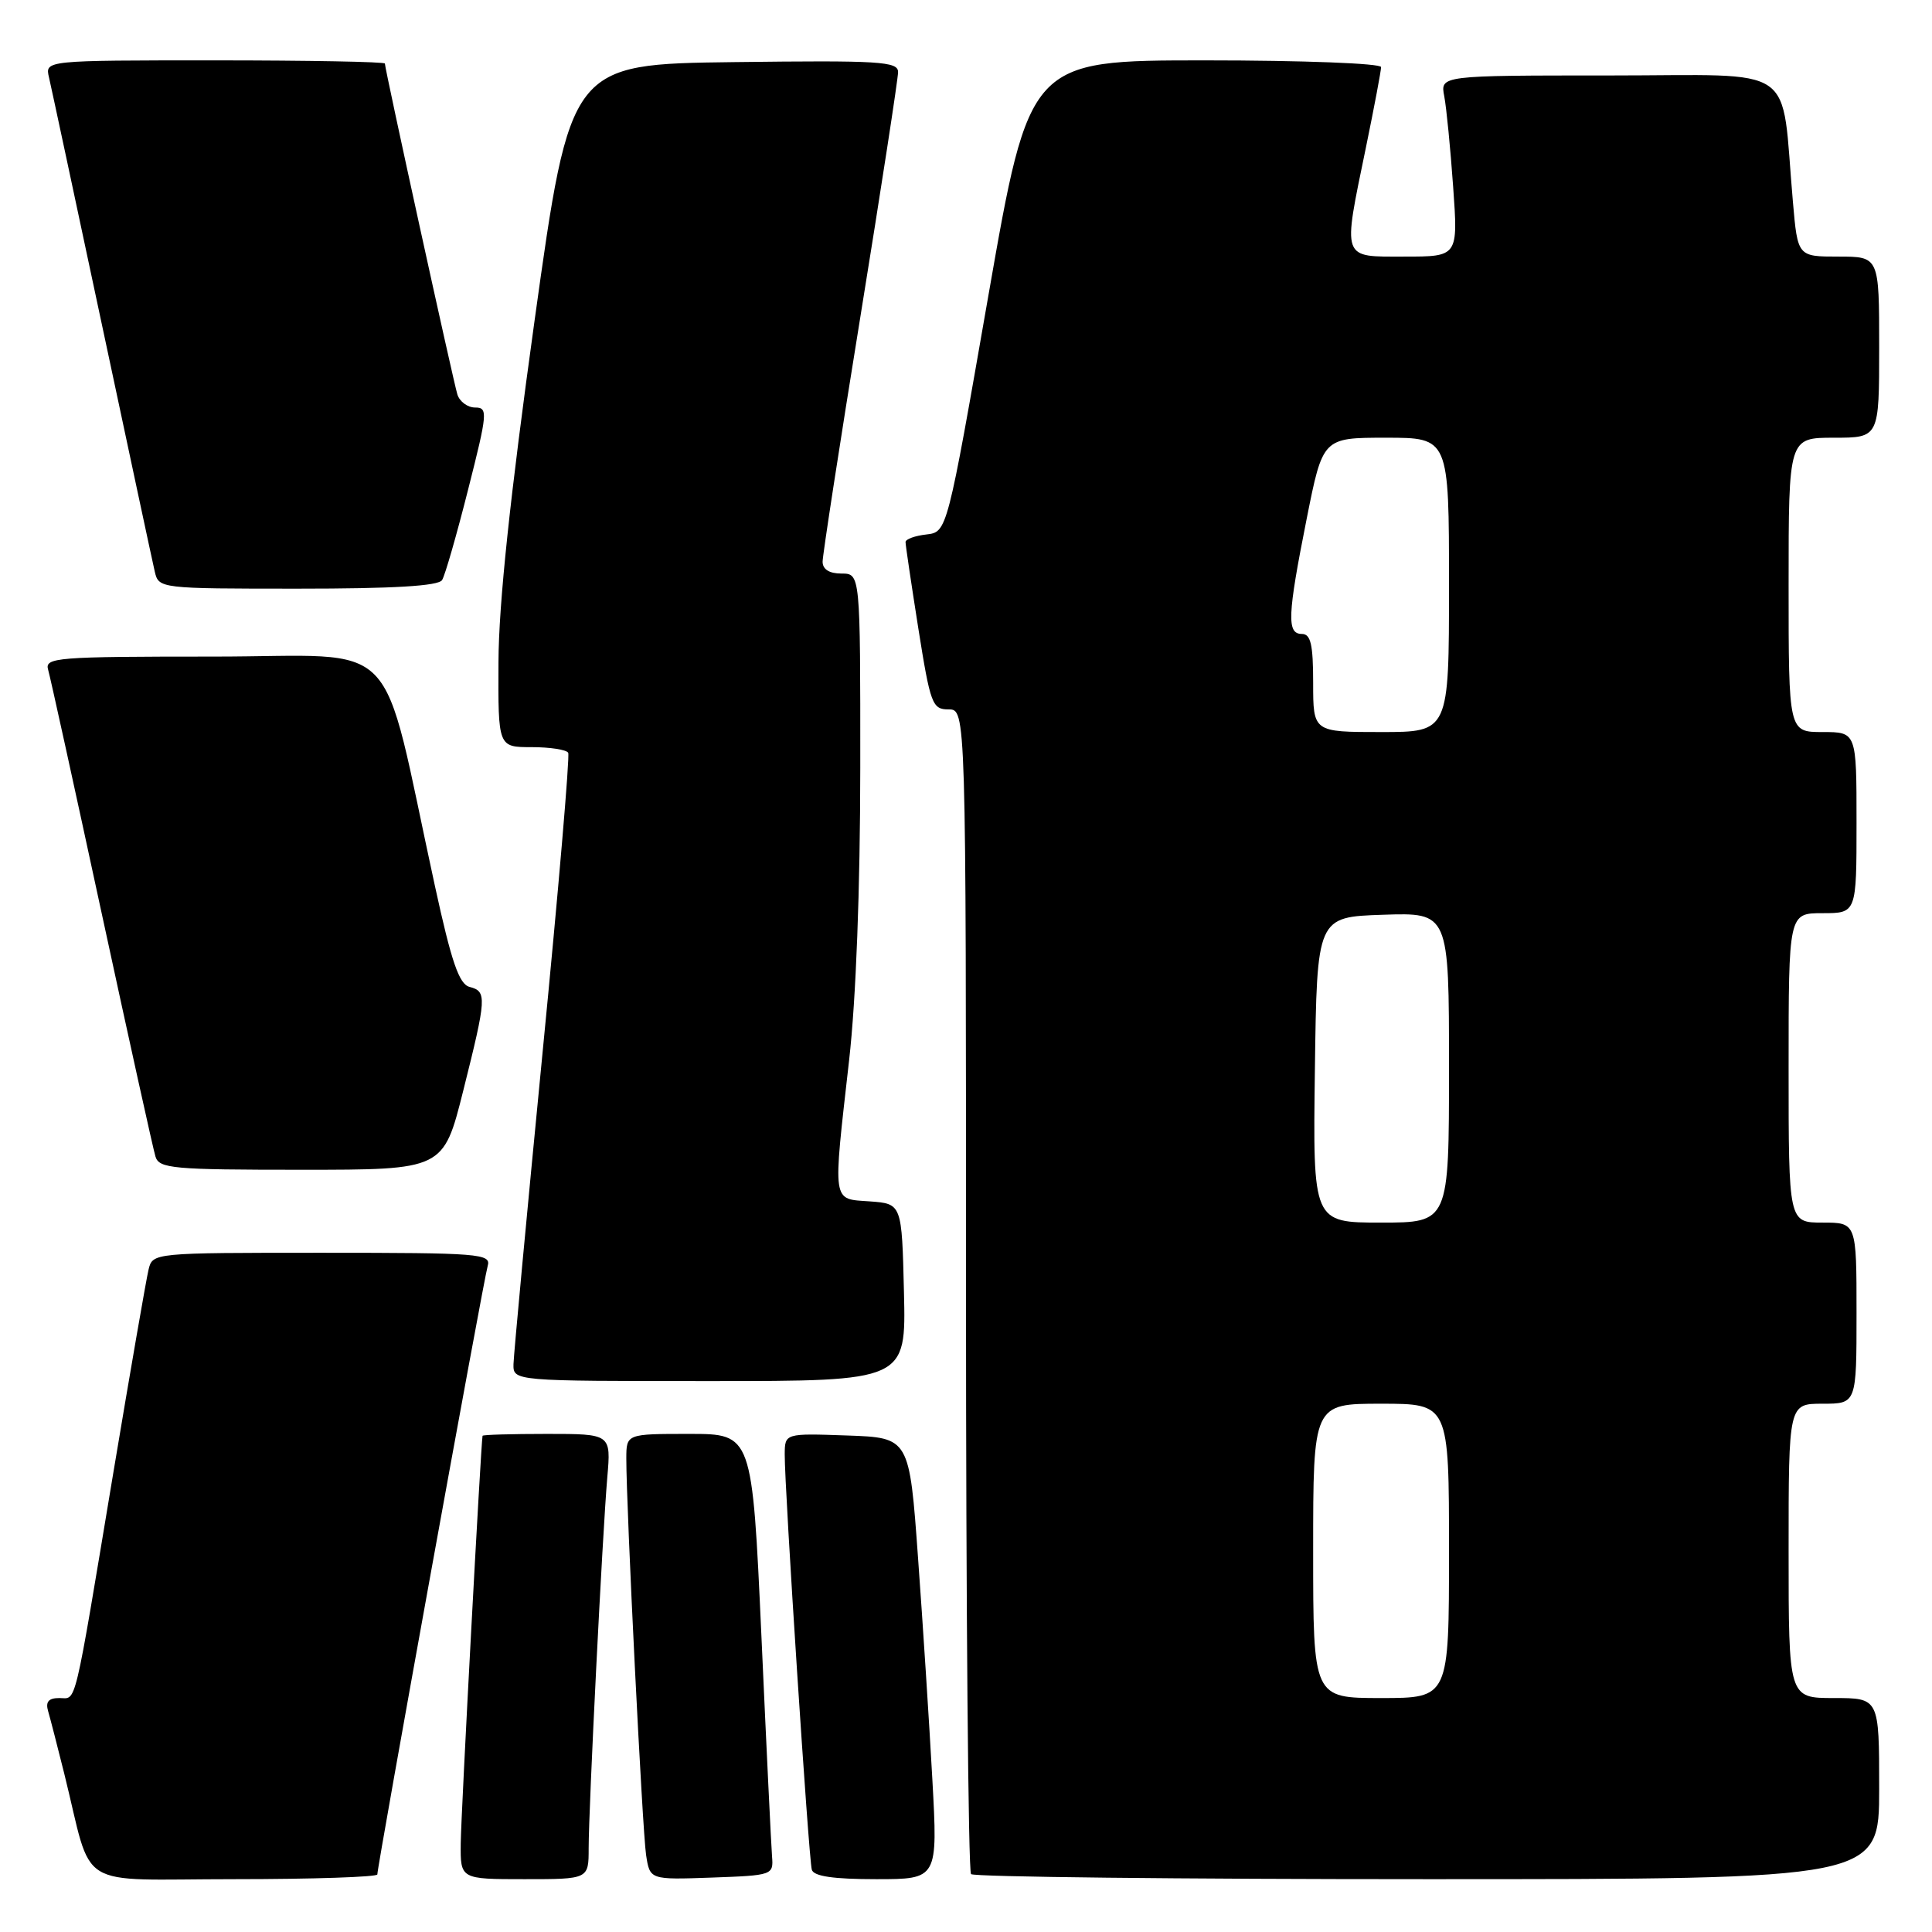 <?xml version="1.0" encoding="UTF-8" standalone="no"?>
<!DOCTYPE svg PUBLIC "-//W3C//DTD SVG 1.1//EN" "http://www.w3.org/Graphics/SVG/1.1/DTD/svg11.dtd" >
<svg xmlns="http://www.w3.org/2000/svg" xmlns:xlink="http://www.w3.org/1999/xlink" version="1.1" viewBox="0 0 256 256">
 <g >
 <path fill="currentColor"
d=" M 50.00 248.37 C 50.00 247.22 64.08 169.55 64.62 167.75 C 65.10 166.12 63.60 166.00 42.68 166.00 C 20.22 166.00 20.22 166.00 19.68 168.25 C 19.38 169.49 17.29 181.53 15.04 195.00 C 9.68 227.16 10.19 225.00 7.85 225.00 C 6.43 225.00 6.01 225.50 6.38 226.75 C 6.66 227.71 7.62 231.43 8.51 235.00 C 12.42 250.75 9.60 249.00 31.04 249.00 C 41.47 249.00 50.00 248.71 50.00 248.37 Z  M 78.00 244.91 C 78.00 239.61 79.83 203.20 80.47 195.75 C 80.97 190.00 80.97 190.00 72.48 190.00 C 67.82 190.00 63.97 190.11 63.94 190.25 C 63.73 191.23 61.08 240.48 61.05 244.25 C 61.00 249.00 61.00 249.00 69.50 249.00 C 78.00 249.00 78.00 249.00 78.00 244.91 Z  M 102.30 246.00 C 102.19 244.62 101.55 231.46 100.89 216.75 C 99.67 190.00 99.67 190.00 91.34 190.00 C 83.00 190.00 83.00 190.00 82.99 193.25 C 82.98 199.65 85.12 242.57 85.61 245.79 C 86.11 249.08 86.11 249.08 94.30 248.79 C 102.36 248.50 102.50 248.46 102.30 246.00 Z  M 123.54 235.75 C 123.14 228.46 122.29 215.30 121.65 206.50 C 120.50 190.50 120.50 190.50 112.25 190.21 C 104.00 189.92 104.00 189.92 103.98 192.71 C 103.95 197.14 107.16 246.36 107.57 247.75 C 107.82 248.62 110.43 249.00 116.10 249.00 C 124.27 249.00 124.27 249.00 123.54 235.75 Z  M 249.00 237.00 C 249.00 225.00 249.00 225.00 243.00 225.00 C 237.00 225.00 237.00 225.00 237.00 205.50 C 237.00 186.00 237.00 186.00 241.50 186.00 C 246.00 186.00 246.00 186.00 246.00 174.00 C 246.00 162.00 246.00 162.00 241.50 162.00 C 237.00 162.00 237.00 162.00 237.00 141.50 C 237.00 121.00 237.00 121.00 241.50 121.00 C 246.00 121.00 246.00 121.00 246.00 109.00 C 246.00 97.00 246.00 97.00 241.50 97.00 C 237.00 97.00 237.00 97.00 237.00 77.50 C 237.00 58.00 237.00 58.00 243.00 58.00 C 249.00 58.00 249.00 58.00 249.00 46.00 C 249.00 34.00 249.00 34.00 243.60 34.00 C 238.20 34.00 238.20 34.00 237.57 26.75 C 235.93 8.12 238.66 10.00 213.33 10.00 C 190.84 10.00 190.84 10.00 191.37 12.75 C 191.66 14.26 192.19 19.66 192.55 24.75 C 193.21 34.00 193.21 34.00 186.11 34.00 C 177.68 34.00 177.89 34.60 181.00 19.50 C 182.10 14.15 183.00 9.38 183.00 8.89 C 183.00 8.40 172.65 8.00 159.70 8.00 C 136.41 8.00 136.41 8.00 130.95 39.25 C 125.50 70.50 125.50 70.50 122.75 70.82 C 121.24 70.99 120.00 71.44 119.99 71.82 C 119.98 72.19 120.75 77.34 121.68 83.25 C 123.28 93.32 123.53 94.00 125.69 94.00 C 128.00 94.00 128.00 94.00 128.00 170.83 C 128.00 213.09 128.30 247.97 128.67 248.33 C 129.03 248.70 156.26 249.00 189.17 249.00 C 249.00 249.00 249.00 249.00 249.00 237.00 Z  M 119.78 171.25 C 119.50 159.50 119.50 159.50 115.25 159.19 C 110.20 158.83 110.34 159.72 112.51 140.50 C 113.43 132.41 113.98 117.78 113.99 101.75 C 114.00 76.00 114.00 76.00 111.50 76.00 C 109.89 76.00 109.00 75.44 109.00 74.43 C 109.00 73.56 111.25 58.97 114.00 42.00 C 116.75 25.03 119.00 10.43 119.00 9.55 C 119.00 8.14 116.60 7.99 97.29 8.23 C 75.57 8.50 75.57 8.50 70.83 42.50 C 67.58 65.88 66.08 80.01 66.05 87.75 C 66.00 99.00 66.00 99.00 70.44 99.00 C 72.88 99.00 75.07 99.34 75.29 99.75 C 75.52 100.16 73.99 118.05 71.89 139.50 C 69.80 160.95 68.07 179.51 68.04 180.75 C 68.00 183.00 68.00 183.00 94.03 183.00 C 120.06 183.00 120.06 183.00 119.78 171.25 Z  M 61.38 144.53 C 64.49 132.12 64.53 131.37 62.22 130.77 C 60.83 130.41 59.82 127.46 57.63 117.40 C 50.23 83.45 53.65 87.00 28.34 87.00 C 7.41 87.00 5.90 87.12 6.38 88.75 C 6.66 89.71 9.85 104.22 13.47 121.00 C 17.10 137.78 20.30 152.29 20.60 153.25 C 21.08 154.84 22.90 155.00 39.94 155.00 C 58.75 155.00 58.75 155.00 61.38 144.53 Z  M 58.58 76.86 C 58.97 76.24 60.52 70.84 62.03 64.86 C 64.61 54.69 64.67 54.00 62.96 54.00 C 61.96 54.00 60.89 53.21 60.60 52.25 C 60.04 50.41 51.00 9.16 51.00 8.42 C 51.00 8.19 40.87 8.00 28.48 8.00 C 5.96 8.00 5.96 8.00 6.49 10.25 C 6.78 11.49 9.93 26.23 13.50 43.00 C 17.07 59.77 20.22 74.51 20.51 75.75 C 21.03 77.98 21.18 78.00 39.46 78.00 C 52.13 78.00 58.10 77.65 58.58 76.86 Z  M 174.00 205.50 C 174.00 186.00 174.00 186.00 183.00 186.00 C 192.00 186.00 192.00 186.00 192.00 205.50 C 192.00 225.00 192.00 225.00 183.00 225.00 C 174.00 225.00 174.00 225.00 174.00 205.50 Z  M 174.23 141.75 C 174.50 121.50 174.50 121.50 183.25 121.21 C 192.00 120.92 192.00 120.92 192.00 141.46 C 192.00 162.00 192.00 162.00 182.98 162.00 C 173.96 162.00 173.96 162.00 174.23 141.75 Z  M 174.00 90.50 C 174.00 85.39 173.68 84.00 172.50 84.00 C 170.49 84.00 170.59 81.56 173.14 68.75 C 175.28 58.00 175.28 58.00 183.64 58.00 C 192.00 58.00 192.00 58.00 192.00 77.50 C 192.00 97.00 192.00 97.00 183.00 97.00 C 174.00 97.00 174.00 97.00 174.00 90.50 Z "/>
</g>
</svg>